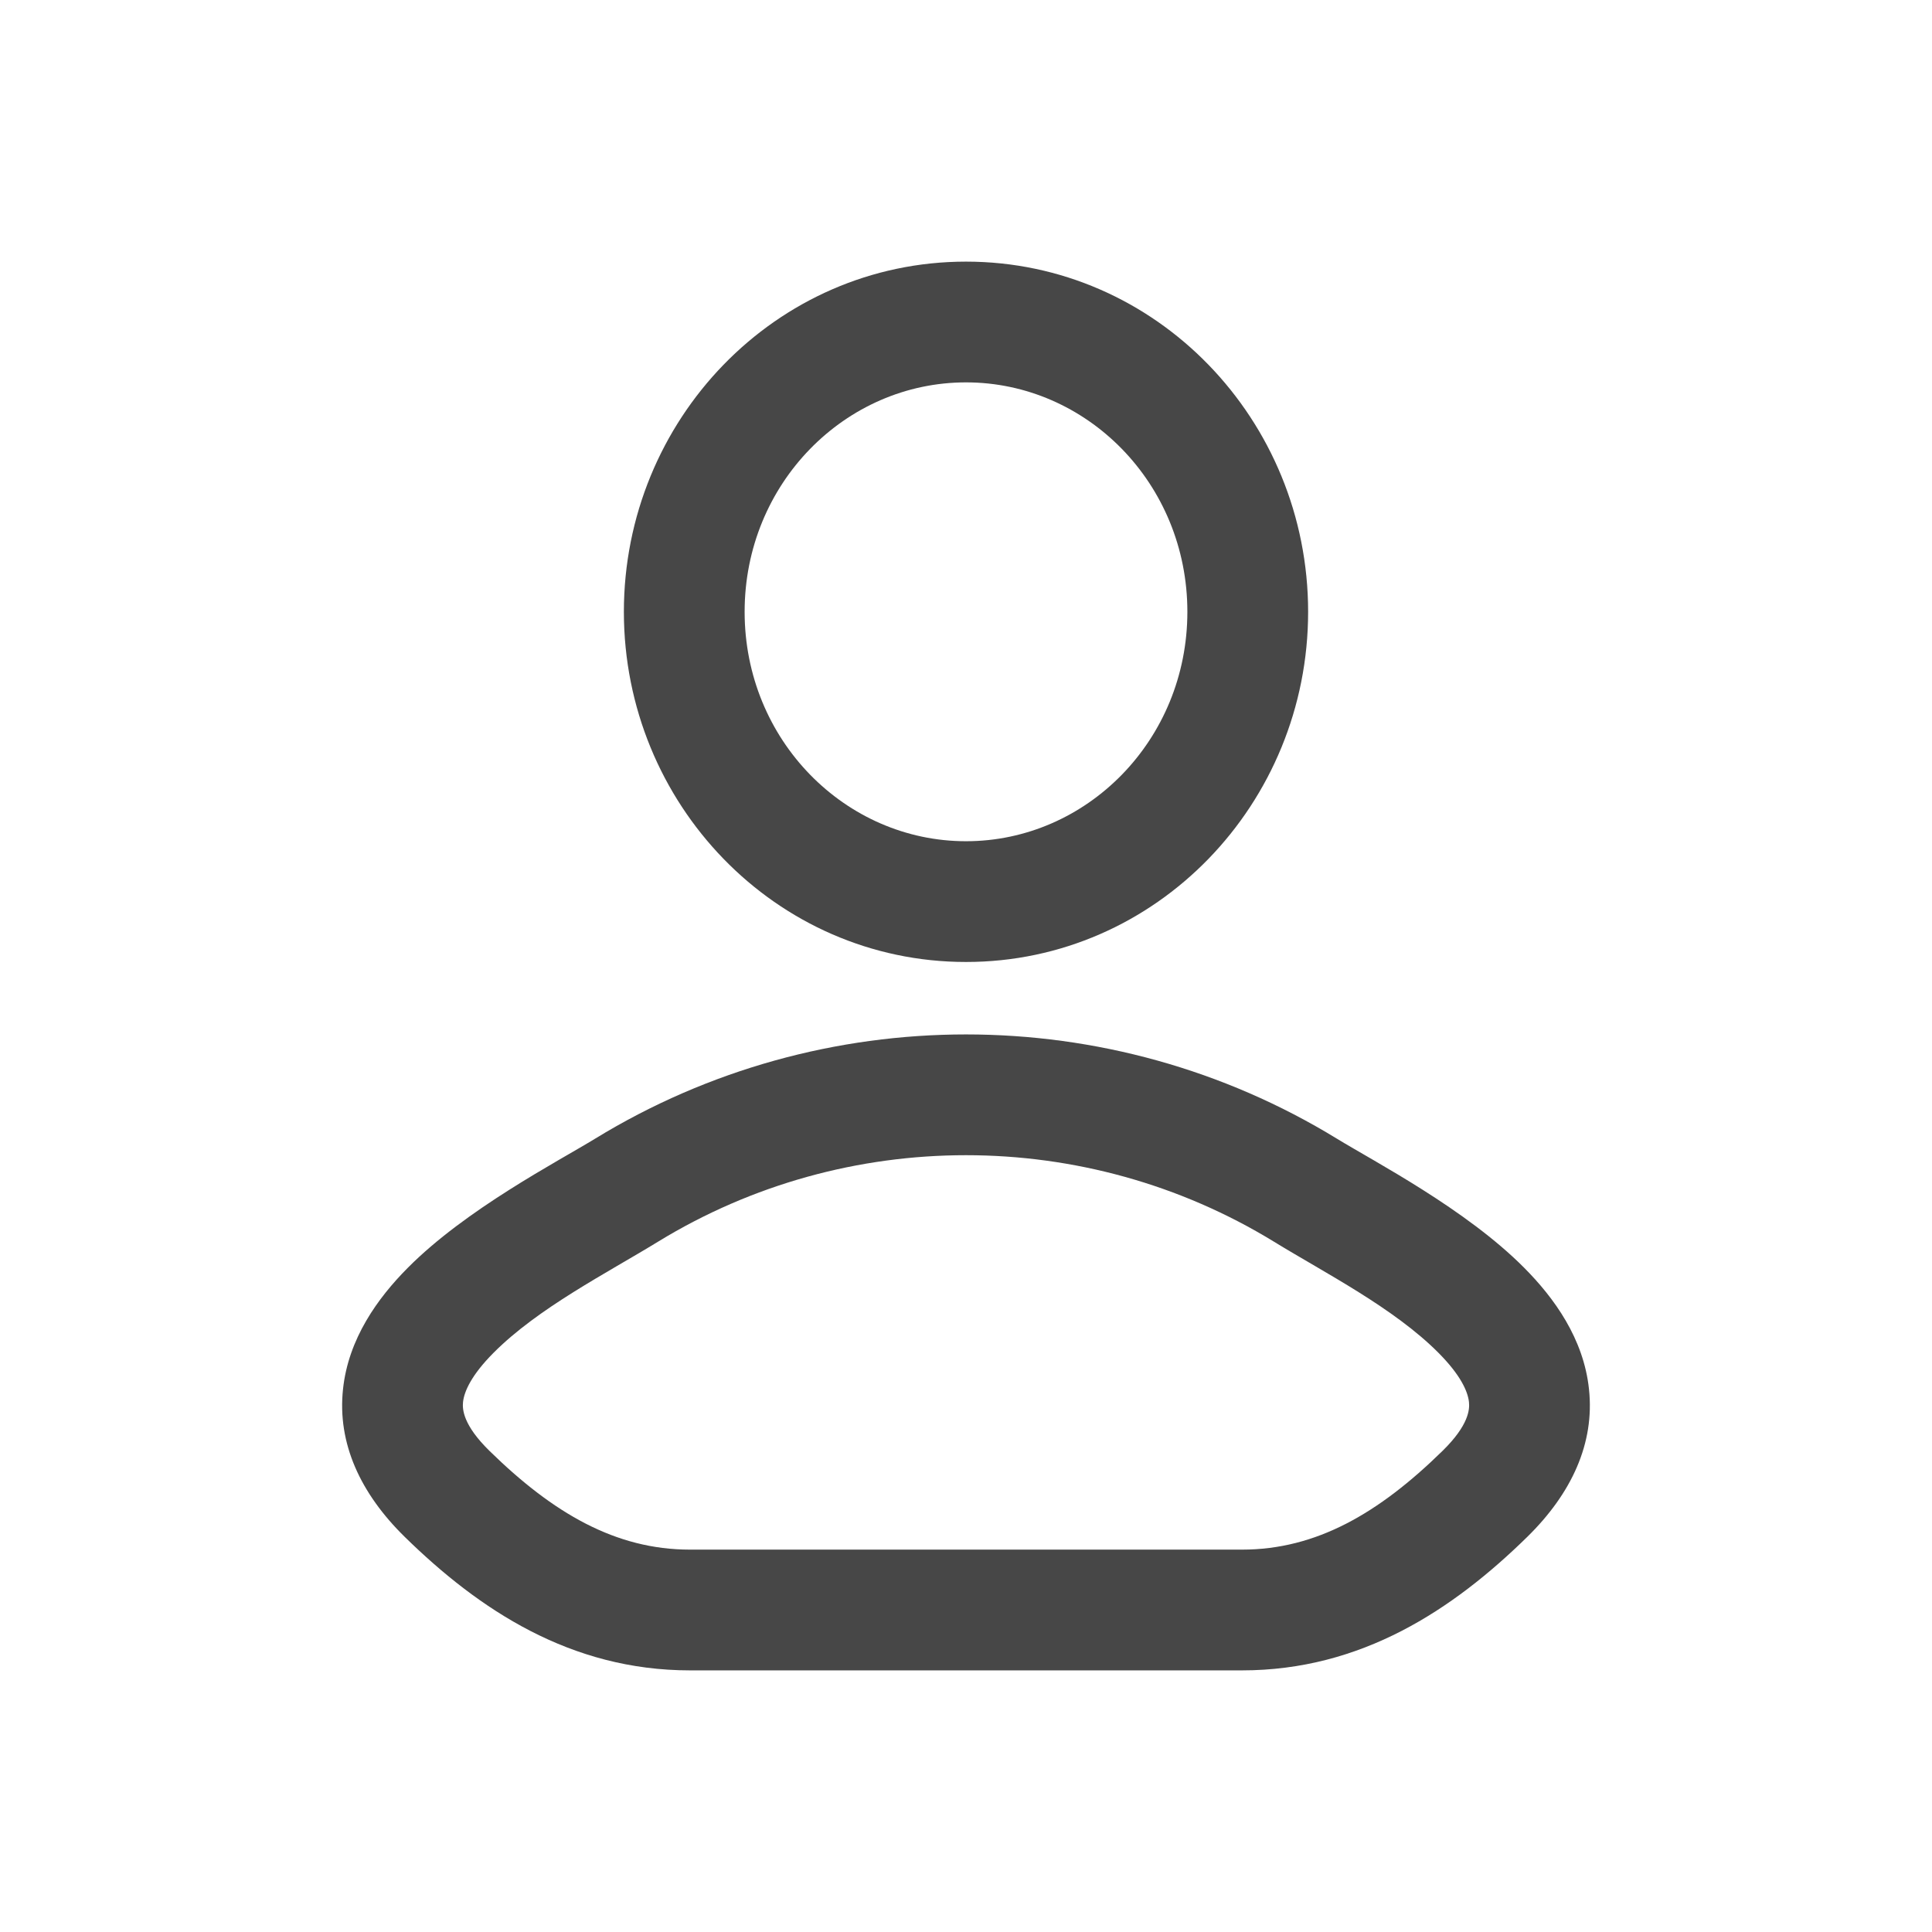 <svg width="24" height="24" viewBox="0 0 24 24" fill="none" xmlns="http://www.w3.org/2000/svg">
<path d="M7.783 14.785L8.174 15.425L8.174 15.425L7.783 14.785ZM5.554 18.557L5.029 19.093L5.029 19.093L5.554 18.557ZM18.446 18.557L18.971 19.093L18.971 19.093L18.446 18.557ZM16.217 14.785L15.826 15.425L15.826 15.425L16.217 14.785ZM7.783 14.785L7.391 14.146C6.922 14.433 5.788 15.021 5.065 15.75C4.694 16.123 4.327 16.629 4.261 17.257C4.189 17.928 4.476 18.551 5.029 19.093L5.554 18.557L6.079 18.022C5.754 17.703 5.742 17.508 5.752 17.416C5.767 17.28 5.861 17.077 6.129 16.807C6.684 16.248 7.543 15.812 8.174 15.425L7.783 14.785ZM5.554 18.557L5.029 19.093C5.953 19.998 7.088 20.75 8.571 20.75V20V19.25C7.649 19.25 6.872 18.799 6.079 18.022L5.554 18.557ZM8.571 20V20.75H15.429V20V19.25H8.571V20ZM15.429 20V20.75C16.912 20.75 18.047 19.998 18.971 19.093L18.446 18.557L17.921 18.022C17.128 18.799 16.351 19.25 15.429 19.25V20ZM18.446 18.557L18.971 19.093C19.524 18.551 19.811 17.928 19.739 17.257C19.673 16.629 19.306 16.123 18.935 15.75C18.212 15.021 17.078 14.433 16.609 14.146L16.217 14.785L15.826 15.425C16.457 15.812 17.316 16.248 17.871 16.807C18.139 17.077 18.233 17.28 18.248 17.416C18.258 17.508 18.246 17.703 17.921 18.022L18.446 18.557ZM16.217 14.785L16.609 14.146C13.788 12.418 10.212 12.418 7.391 14.146L7.783 14.785L8.174 15.425C10.514 13.992 13.486 13.992 15.826 15.425L16.217 14.785ZM15.5 7.6H14.75C14.75 9.194 13.499 10.45 12 10.45V11.2V11.95C14.367 11.95 16.25 9.982 16.25 7.6H15.5ZM12 11.2V10.45C10.501 10.45 9.25 9.194 9.25 7.6H8.5H7.75C7.75 9.982 9.633 11.95 12 11.95V11.2ZM8.5 7.6H9.25C9.25 6.006 10.501 4.75 12 4.75V4V3.25C9.633 3.25 7.75 5.218 7.75 7.6H8.5ZM12 4V4.75C13.499 4.75 14.75 6.006 14.75 7.6H15.5H16.25C16.25 5.218 14.367 3.25 12 3.25V4Z" fill="#333333" fill-opacity="0.9"/>
</svg>
